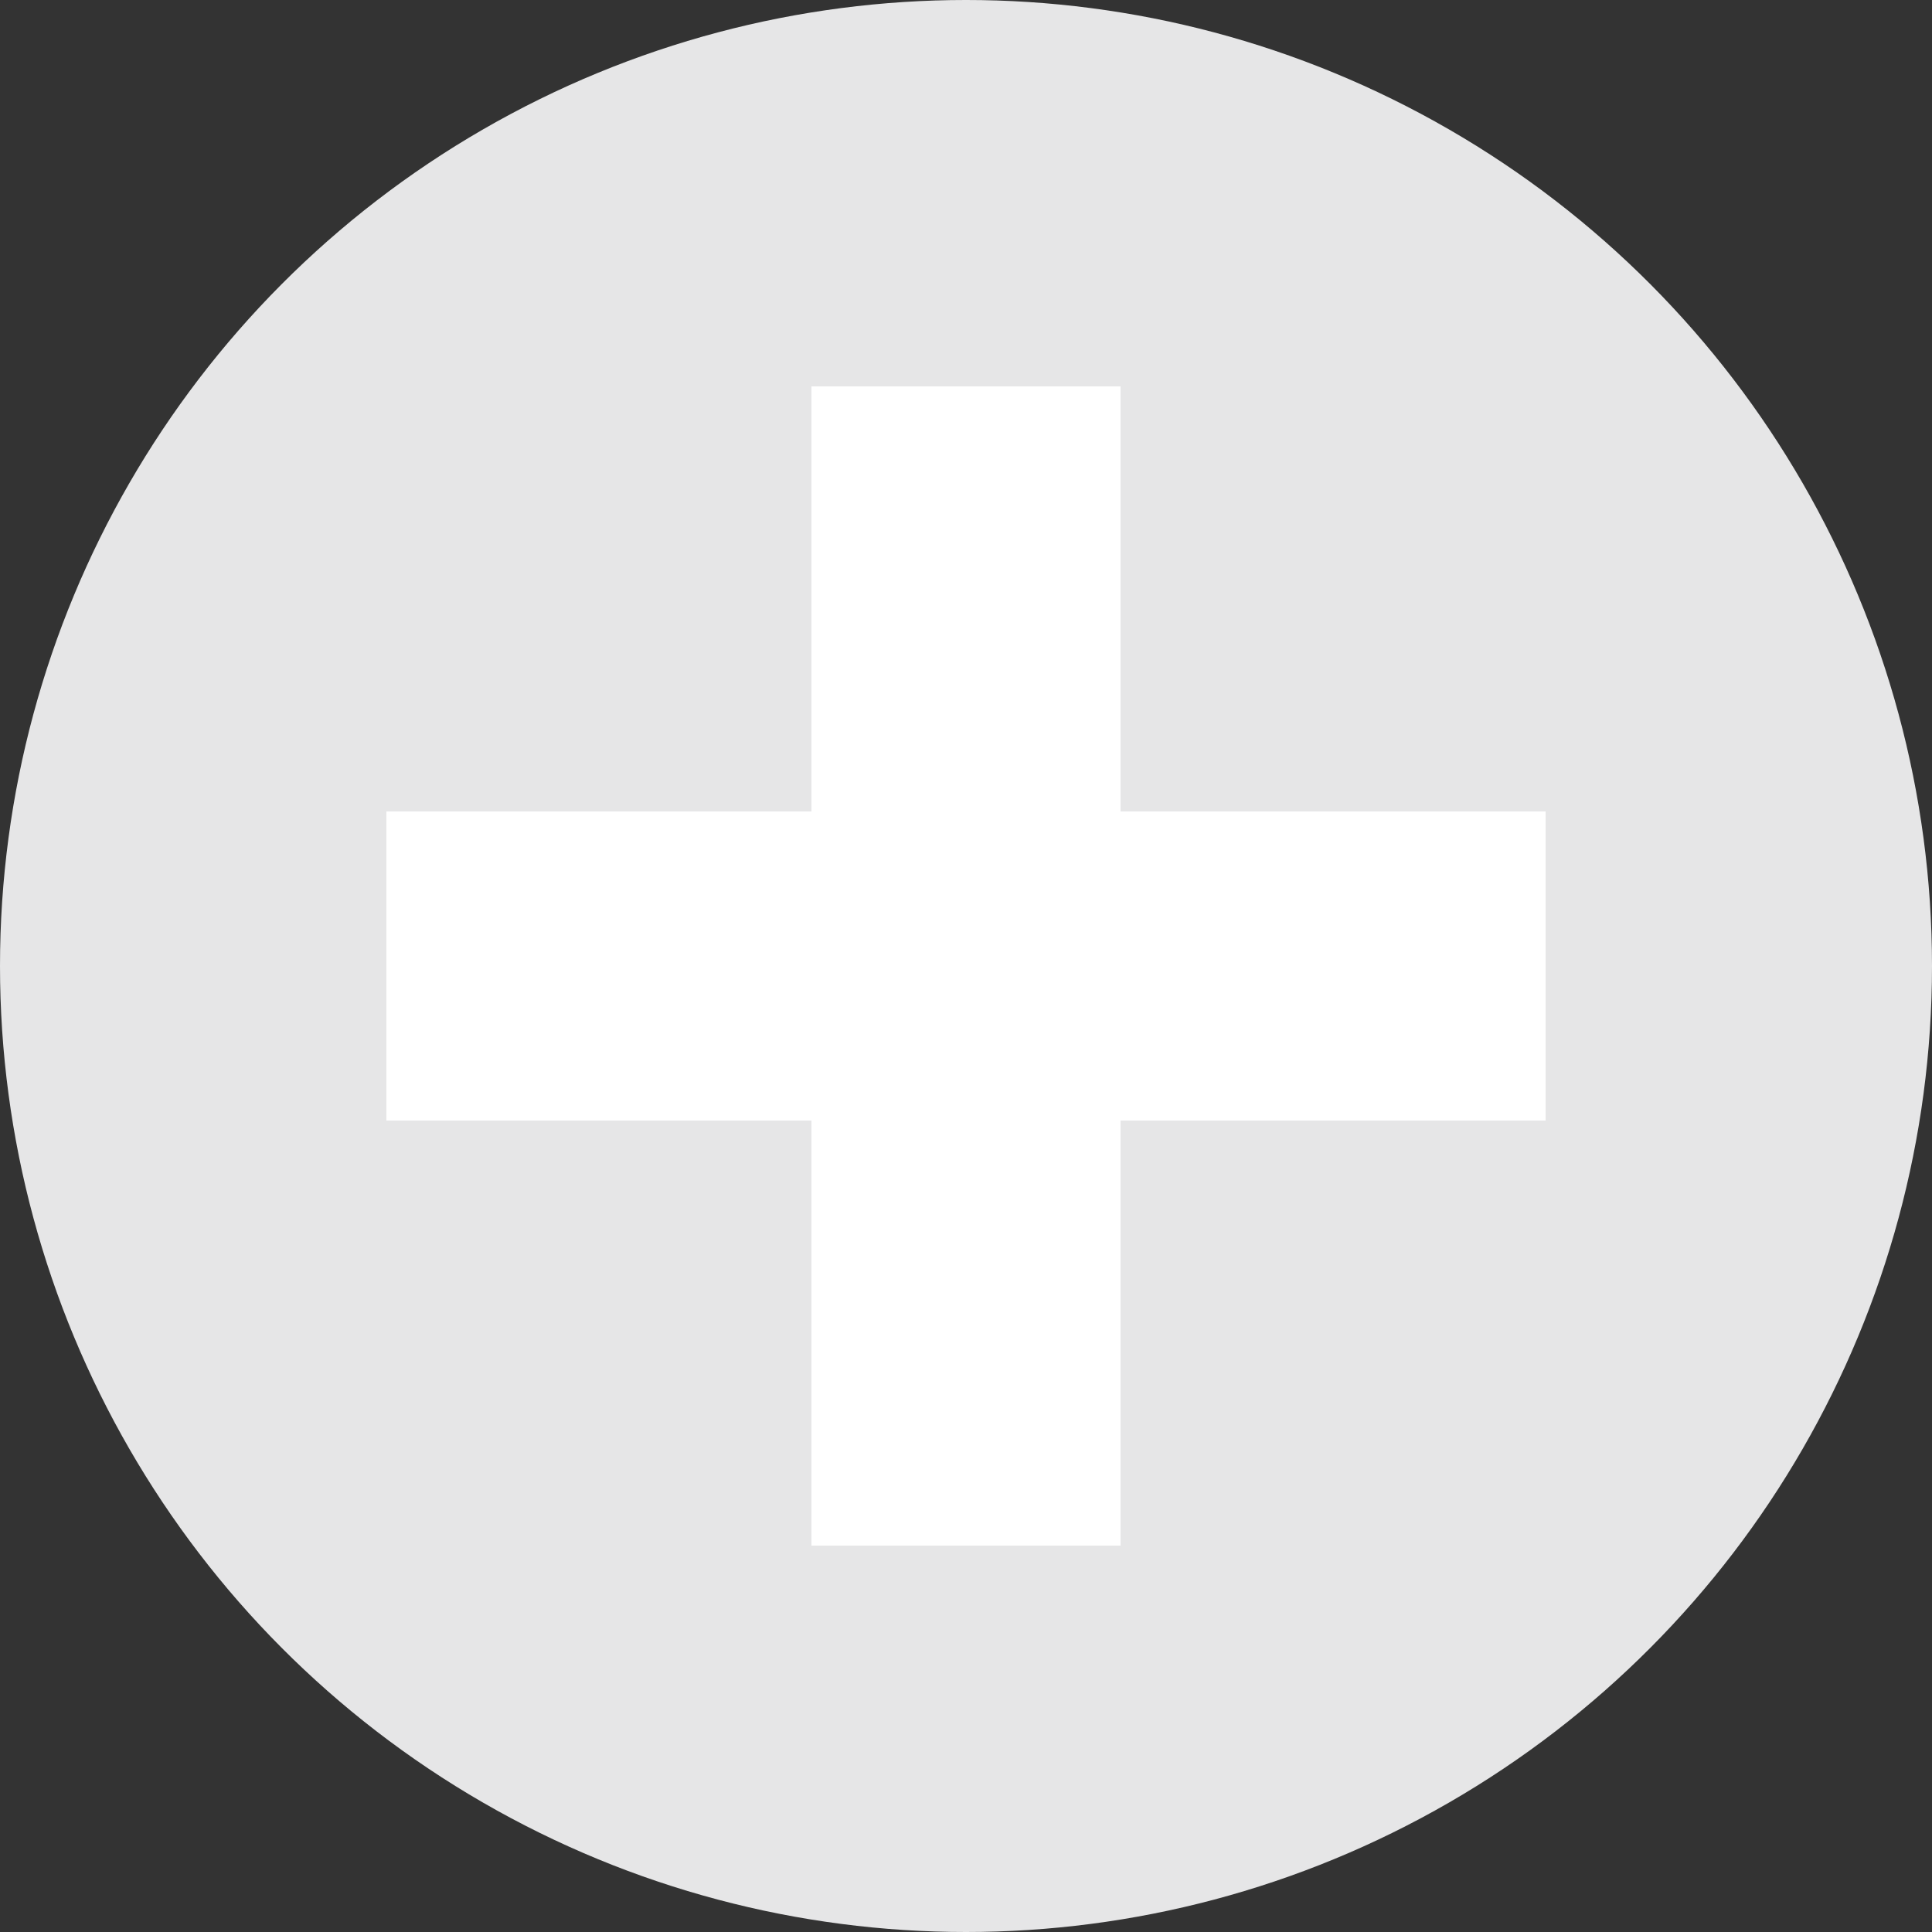 <?xml version="1.0" encoding="utf-8"?>
<!-- Generator: Adobe Illustrator 16.0.4, SVG Export Plug-In . SVG Version: 6.00 Build 0)  -->
<!DOCTYPE svg PUBLIC "-//W3C//DTD SVG 1.1//EN" "http://www.w3.org/Graphics/SVG/1.1/DTD/svg11.dtd">
<svg version="1.1" id="Layer_1" xmlns="http://www.w3.org/2000/svg" xmlns:xlink="http://www.w3.org/1999/xlink" x="0px" y="0px"
	 width="40px" height="40px" viewBox="5 5 40 40" enable-background="new 5 5 40 40" xml:space="preserve">
<rect x="5" y="5" width="40" height="40" fill="#333333" stroke="none"/>
<circle fill="#E6E6E7" cx="25" cy="25" r="20"/>
<rect x="21.8" y="13" fill="#FFFFFF" width="6.4" height="24"/>
<rect x="13" y="21.8" fill="#FFFFFF" width="24" height="6.4"/>
</svg>
